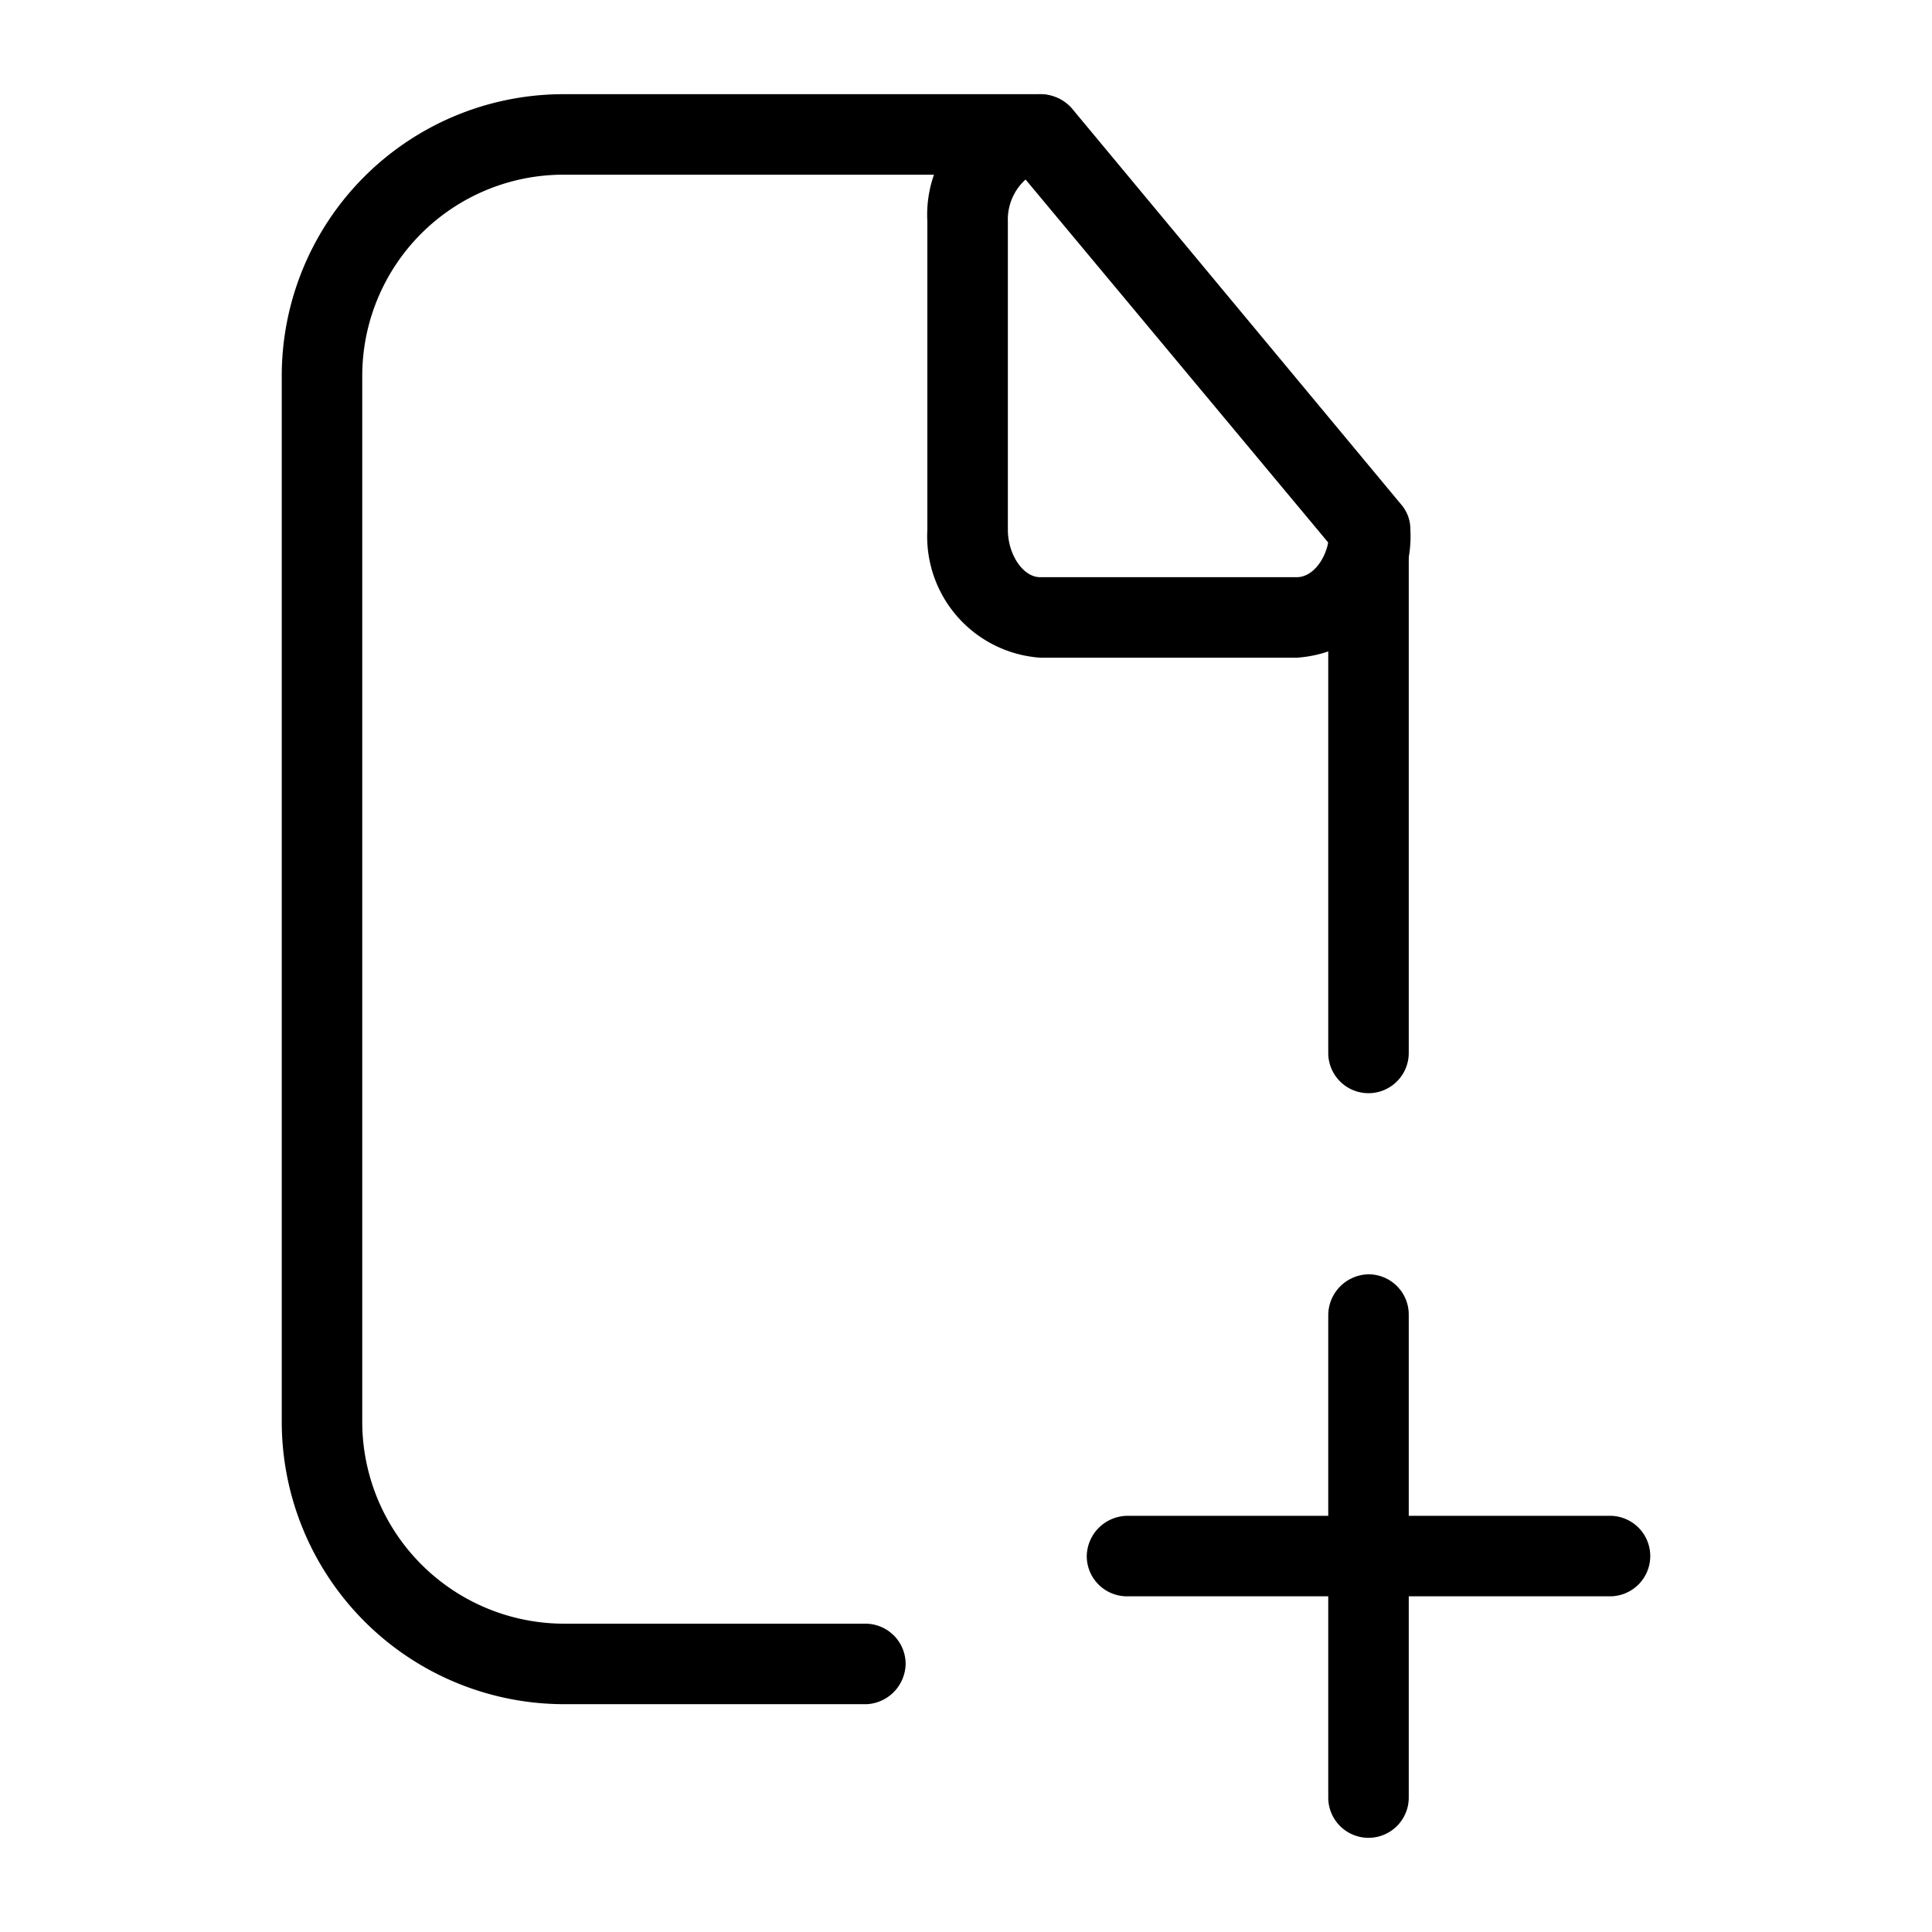 <svg id="Layer_1" data-name="Layer 1" xmlns="http://www.w3.org/2000/svg" xmlns:xlink="http://www.w3.org/1999/xlink" viewBox="0 0 24 24"><defs><style>.cls-1{fill:none;}.cls-2{clip-path:url(#clip-path);}</style><clipPath id="clip-path"><rect class="cls-1" y="0.06" width="24" height="24"/></clipPath></defs><title>file-plus</title><g class="cls-2"><path d="M17,22.83a.5.5,0,0,1-.5-.5v-6a.51.51,0,0,1,.5-.5.5.5,0,0,1,.5.5v6A.5.5,0,0,1,17,22.83Z"/><path d="M20,19.83H14a.5.5,0,0,1-.5-.5.51.51,0,0,1,.5-.5h6a.5.5,0,0,1,.5.5A.5.5,0,0,1,20,19.83Z"/><path d="M10.77,21.17H7a3.51,3.51,0,0,1-3.5-3.5v-13A3.5,3.5,0,0,1,7,1.17h5.91a.5.5,0,0,1,.5.5.51.51,0,0,1-.5.5H7a2.5,2.5,0,0,0-2.5,2.5v13A2.51,2.51,0,0,0,7,20.17h3.75a.5.5,0,0,1,.5.5A.51.51,0,0,1,10.77,21.17Z"/><path d="M17,13.58a.5.5,0,0,1-.5-.5V6.58a.5.5,0,0,1,.5-.5.5.5,0,0,1,.5.5v6.5A.5.5,0,0,1,17,13.58Z"/><path d="M16.11,8.17H12.92a1.51,1.51,0,0,1-1.4-1.59V2.75a1.5,1.5,0,0,1,1.4-1.58.52.52,0,0,1,.39.17L17.4,6.26a.47.47,0,0,1,.12.32A1.51,1.51,0,0,1,16.11,8.17ZM12.74,2.23a.67.67,0,0,0-.22.52V6.58c0,.31.19.59.4.59h3.19c.18,0,.34-.19.39-.43Z"/></g></svg>